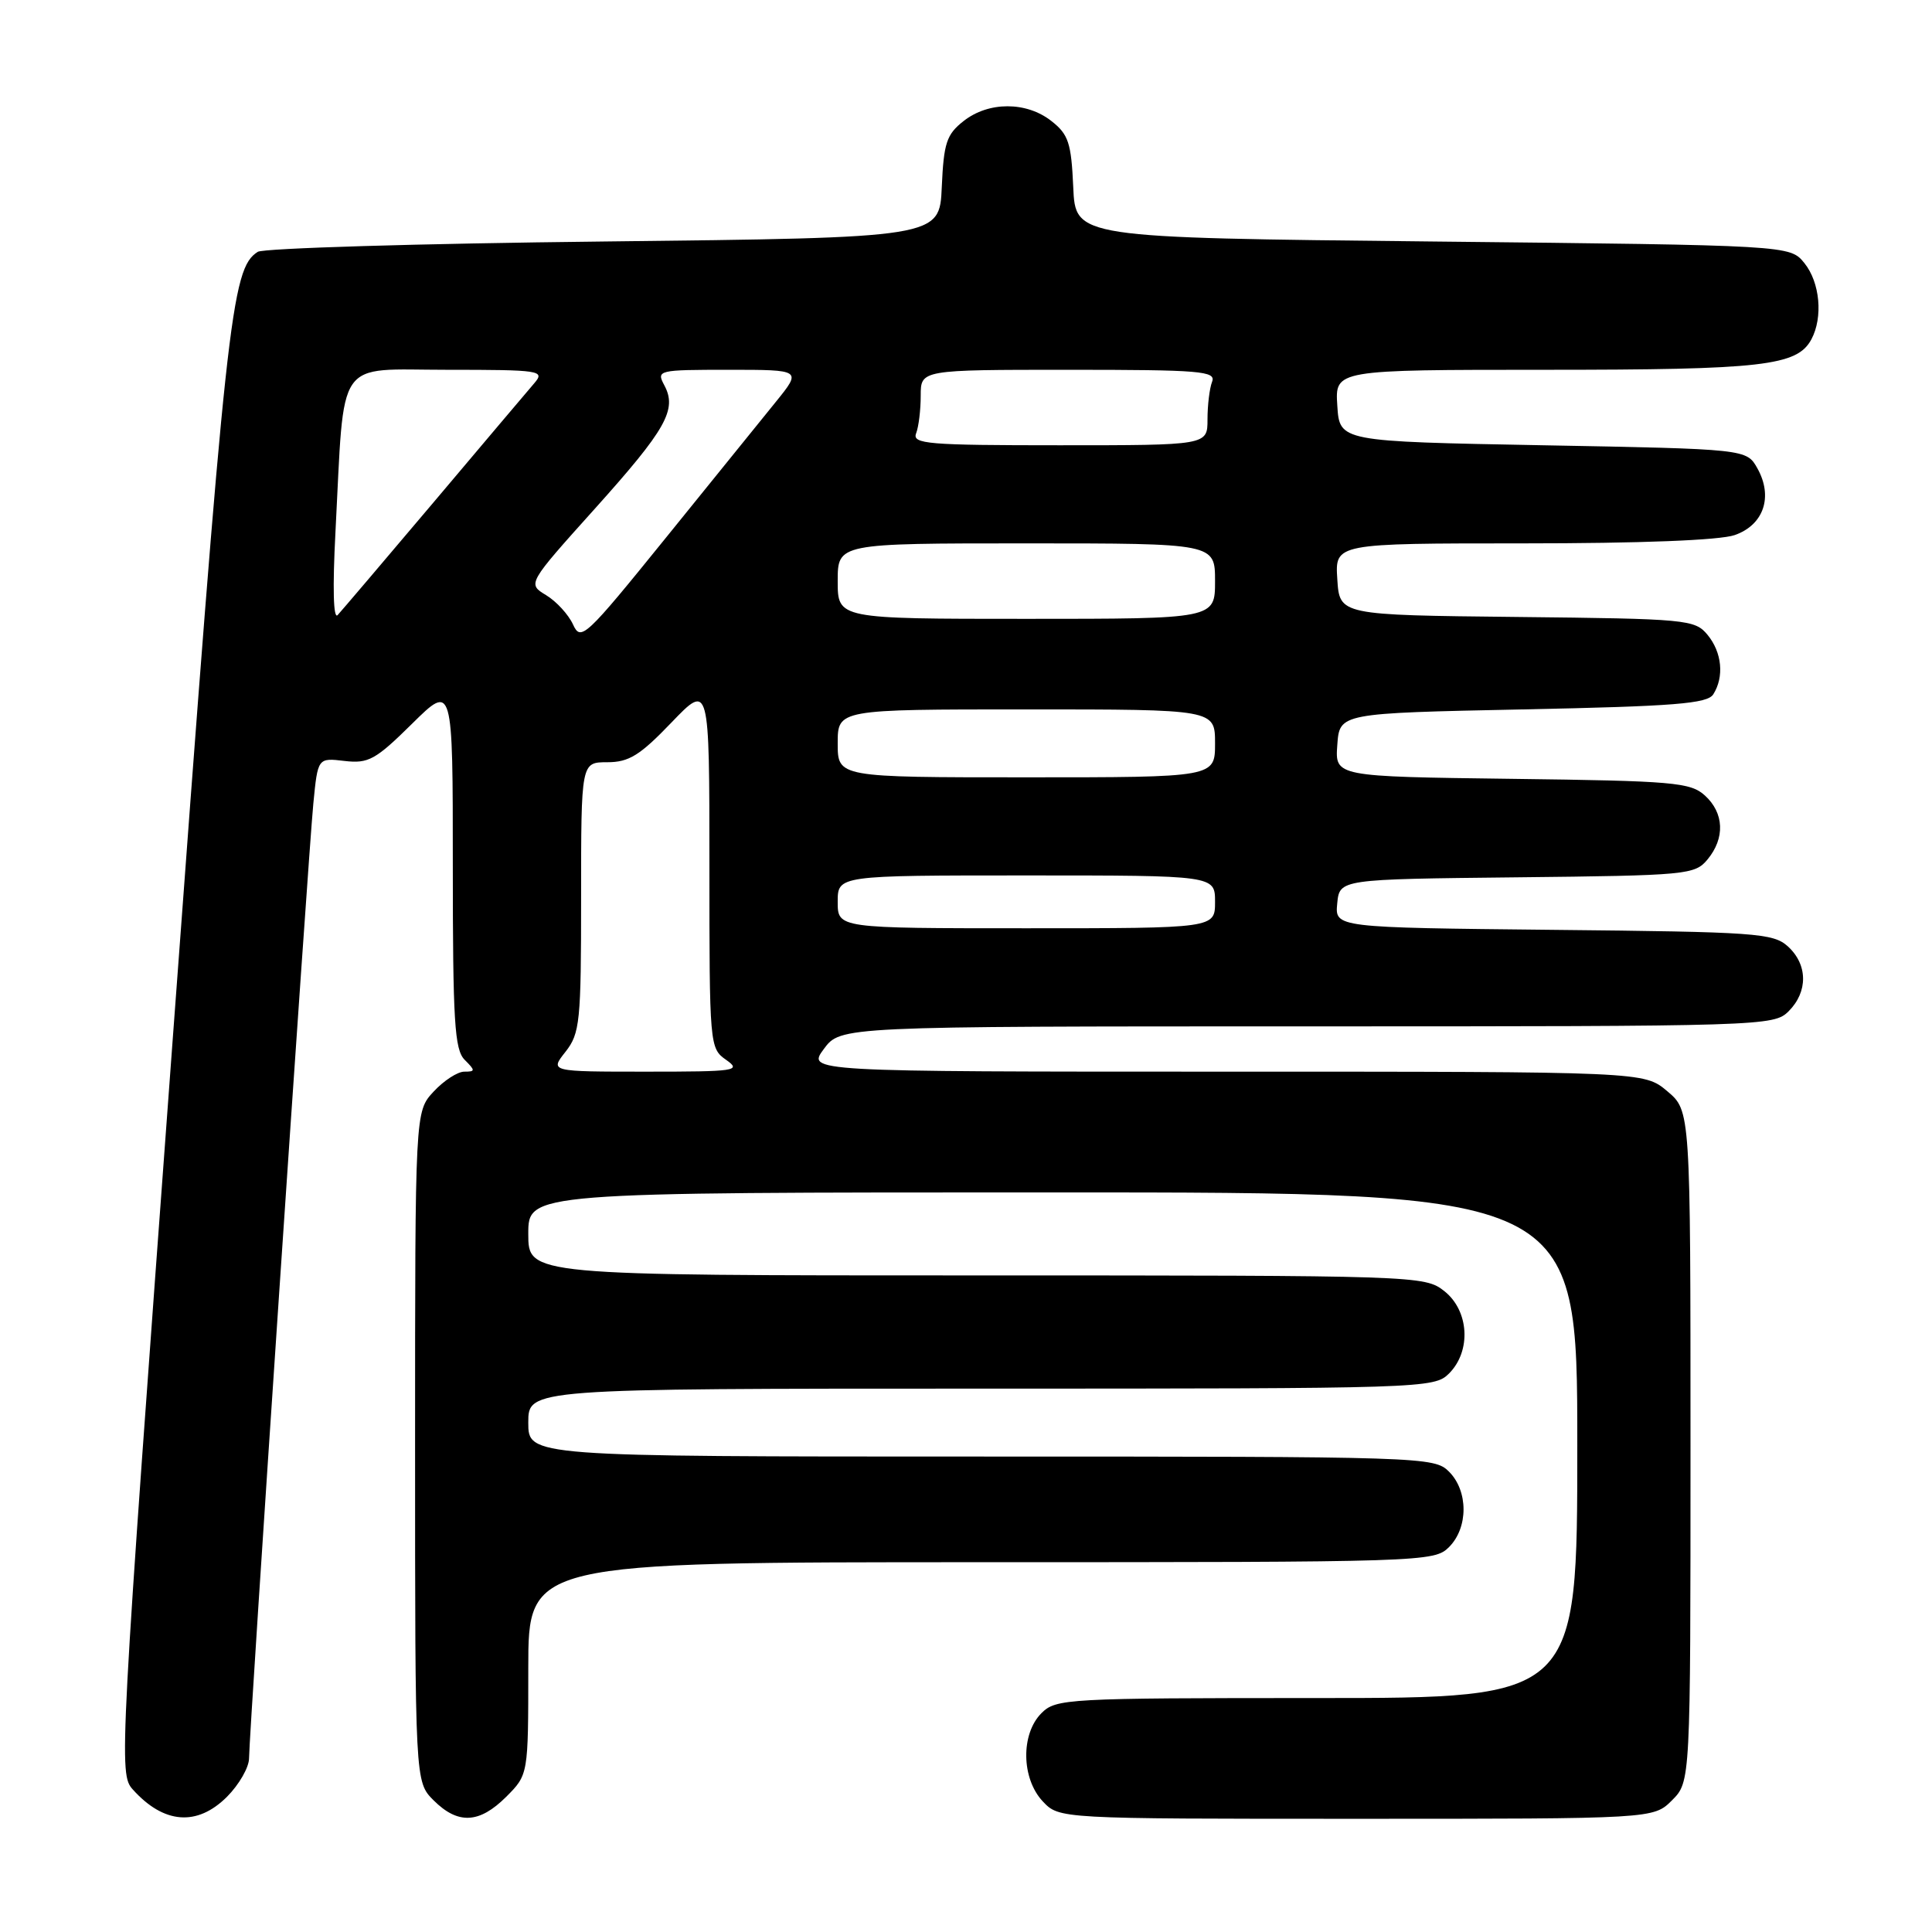<?xml version="1.0" encoding="UTF-8" standalone="no"?>
<!DOCTYPE svg PUBLIC "-//W3C//DTD SVG 1.1//EN" "http://www.w3.org/Graphics/SVG/1.1/DTD/svg11.dtd" >
<svg xmlns="http://www.w3.org/2000/svg" xmlns:xlink="http://www.w3.org/1999/xlink" version="1.1" viewBox="0 0 256 256">
 <g >
 <path fill="currentColor"
d=" M 30.08 238.08 C 31.68 236.47 33.00 234.18 33.00 232.98 C 33.00 229.79 40.83 113.55 41.52 106.46 C 42.11 100.41 42.11 100.41 45.65 100.83 C 48.82 101.20 49.76 100.68 54.60 95.90 C 60.00 90.57 60.00 90.57 60.00 114.71 C 60.00 135.33 60.23 139.09 61.57 140.43 C 63.00 141.86 63.00 142.00 61.52 142.00 C 60.63 142.00 58.80 143.19 57.45 144.65 C 55.00 147.29 55.00 147.29 55.00 191.69 C 55.00 236.09 55.00 236.09 57.45 238.55 C 60.69 241.78 63.51 241.64 67.08 238.08 C 70.00 235.15 70.00 235.15 70.00 221.08 C 70.00 207.00 70.00 207.00 130.00 207.00 C 188.67 207.00 190.04 206.96 192.00 205.00 C 194.57 202.43 194.57 197.57 192.00 195.00 C 190.04 193.04 188.67 193.00 130.00 193.00 C 70.00 193.00 70.00 193.00 70.00 188.50 C 70.00 184.00 70.00 184.00 130.00 184.00 C 188.67 184.00 190.04 183.96 192.00 182.00 C 194.98 179.02 194.67 173.67 191.37 171.07 C 188.77 169.03 187.91 169.00 129.37 169.00 C 70.00 169.00 70.00 169.00 70.00 163.50 C 70.00 158.00 70.00 158.00 139.50 158.00 C 209.00 158.00 209.00 158.00 209.00 191.50 C 209.00 225.00 209.00 225.00 174.50 225.00 C 141.33 225.00 139.92 225.08 138.00 227.00 C 135.24 229.76 135.33 235.66 138.17 238.69 C 140.35 241.00 140.35 241.00 179.72 241.00 C 219.09 241.00 219.09 241.00 221.55 238.55 C 224.00 236.09 224.00 236.09 224.00 191.63 C 224.00 147.18 224.00 147.18 220.92 144.59 C 217.85 142.00 217.85 142.00 162.39 142.00 C 106.94 142.00 106.94 142.00 109.16 139.00 C 111.38 136.00 111.38 136.00 173.19 136.00 C 233.67 136.00 235.04 135.96 237.00 134.00 C 239.59 131.41 239.55 127.81 236.90 125.40 C 234.95 123.64 232.67 123.48 205.84 123.21 C 176.88 122.91 176.88 122.91 177.19 119.71 C 177.50 116.50 177.50 116.50 201.00 116.25 C 223.54 116.01 224.57 115.91 226.25 113.89 C 228.60 111.06 228.46 107.72 225.90 105.40 C 223.98 103.67 221.76 103.47 200.34 103.20 C 176.89 102.90 176.89 102.90 177.20 98.70 C 177.50 94.50 177.50 94.50 201.79 94.00 C 221.91 93.59 226.24 93.24 227.02 92.00 C 228.49 89.67 228.17 86.43 226.25 84.11 C 224.57 82.09 223.54 81.99 201.00 81.75 C 177.50 81.50 177.50 81.50 177.20 76.75 C 176.89 72.00 176.89 72.00 201.80 72.00 C 217.33 72.00 227.89 71.59 229.86 70.90 C 233.70 69.56 234.97 65.83 232.87 62.07 C 231.43 59.50 231.43 59.50 204.46 59.00 C 177.50 58.50 177.50 58.50 177.20 53.75 C 176.89 49.00 176.89 49.00 204.80 49.00 C 233.57 49.00 238.14 48.48 240.02 44.96 C 241.58 42.04 241.16 37.42 239.09 34.86 C 237.18 32.50 237.18 32.50 189.84 32.00 C 142.50 31.50 142.50 31.50 142.21 24.79 C 141.95 18.94 141.58 17.81 139.32 16.04 C 136.01 13.43 130.99 13.43 127.68 16.04 C 125.42 17.81 125.05 18.94 124.79 24.79 C 124.50 31.50 124.50 31.50 80.00 32.00 C 55.52 32.27 34.89 32.89 34.15 33.37 C 30.63 35.64 29.99 41.55 22.87 137.92 C 15.81 233.49 15.73 235.04 17.60 237.12 C 21.71 241.69 26.12 242.03 30.08 238.08 Z  M 74.93 139.37 C 76.85 136.92 77.00 135.42 77.00 118.87 C 77.00 101.00 77.00 101.00 80.46 101.00 C 83.33 101.00 84.79 100.10 88.96 95.75 C 94.00 90.50 94.00 90.50 94.00 114.69 C 94.00 138.56 94.03 138.91 96.22 140.44 C 98.28 141.89 97.52 142.00 85.65 142.00 C 72.85 142.00 72.85 142.00 74.93 139.37 Z  M 111.00 119.50 C 111.00 116.00 111.00 116.00 136.00 116.00 C 161.00 116.00 161.00 116.00 161.00 119.50 C 161.00 123.00 161.00 123.00 136.00 123.00 C 111.00 123.00 111.00 123.00 111.00 119.50 Z  M 111.00 98.50 C 111.00 94.00 111.00 94.00 136.00 94.00 C 161.00 94.00 161.00 94.00 161.00 98.50 C 161.00 103.00 161.00 103.00 136.00 103.00 C 111.00 103.00 111.00 103.00 111.00 98.50 Z  M 75.93 82.75 C 75.33 81.44 73.73 79.69 72.36 78.86 C 69.88 77.36 69.88 77.36 78.80 67.43 C 88.30 56.85 89.75 54.27 88.02 51.04 C 86.96 49.05 87.18 49.00 96.59 49.00 C 106.24 49.00 106.24 49.00 102.80 53.25 C 100.91 55.59 94.33 63.71 88.19 71.31 C 77.54 84.47 76.96 85.01 75.93 82.75 Z  M 44.45 70.50 C 45.68 46.98 44.29 49.00 59.25 49.00 C 71.59 49.00 72.23 49.10 70.82 50.75 C 69.99 51.71 64.00 58.80 57.50 66.50 C 50.99 74.20 45.25 80.95 44.74 81.50 C 44.17 82.12 44.06 77.90 44.45 70.50 Z  M 111.00 77.00 C 111.00 72.00 111.00 72.00 136.00 72.00 C 161.00 72.00 161.00 72.00 161.00 77.00 C 161.00 82.00 161.00 82.00 136.00 82.00 C 111.00 82.00 111.00 82.00 111.00 77.00 Z  M 121.39 57.42 C 121.73 56.55 122.00 54.30 122.00 52.42 C 122.00 49.00 122.00 49.00 141.61 49.00 C 159.08 49.00 161.15 49.17 160.61 50.58 C 160.27 51.45 160.00 53.70 160.00 55.58 C 160.00 59.00 160.00 59.00 140.39 59.00 C 122.92 59.00 120.85 58.83 121.39 57.42 Z "/>
</g>
</svg>